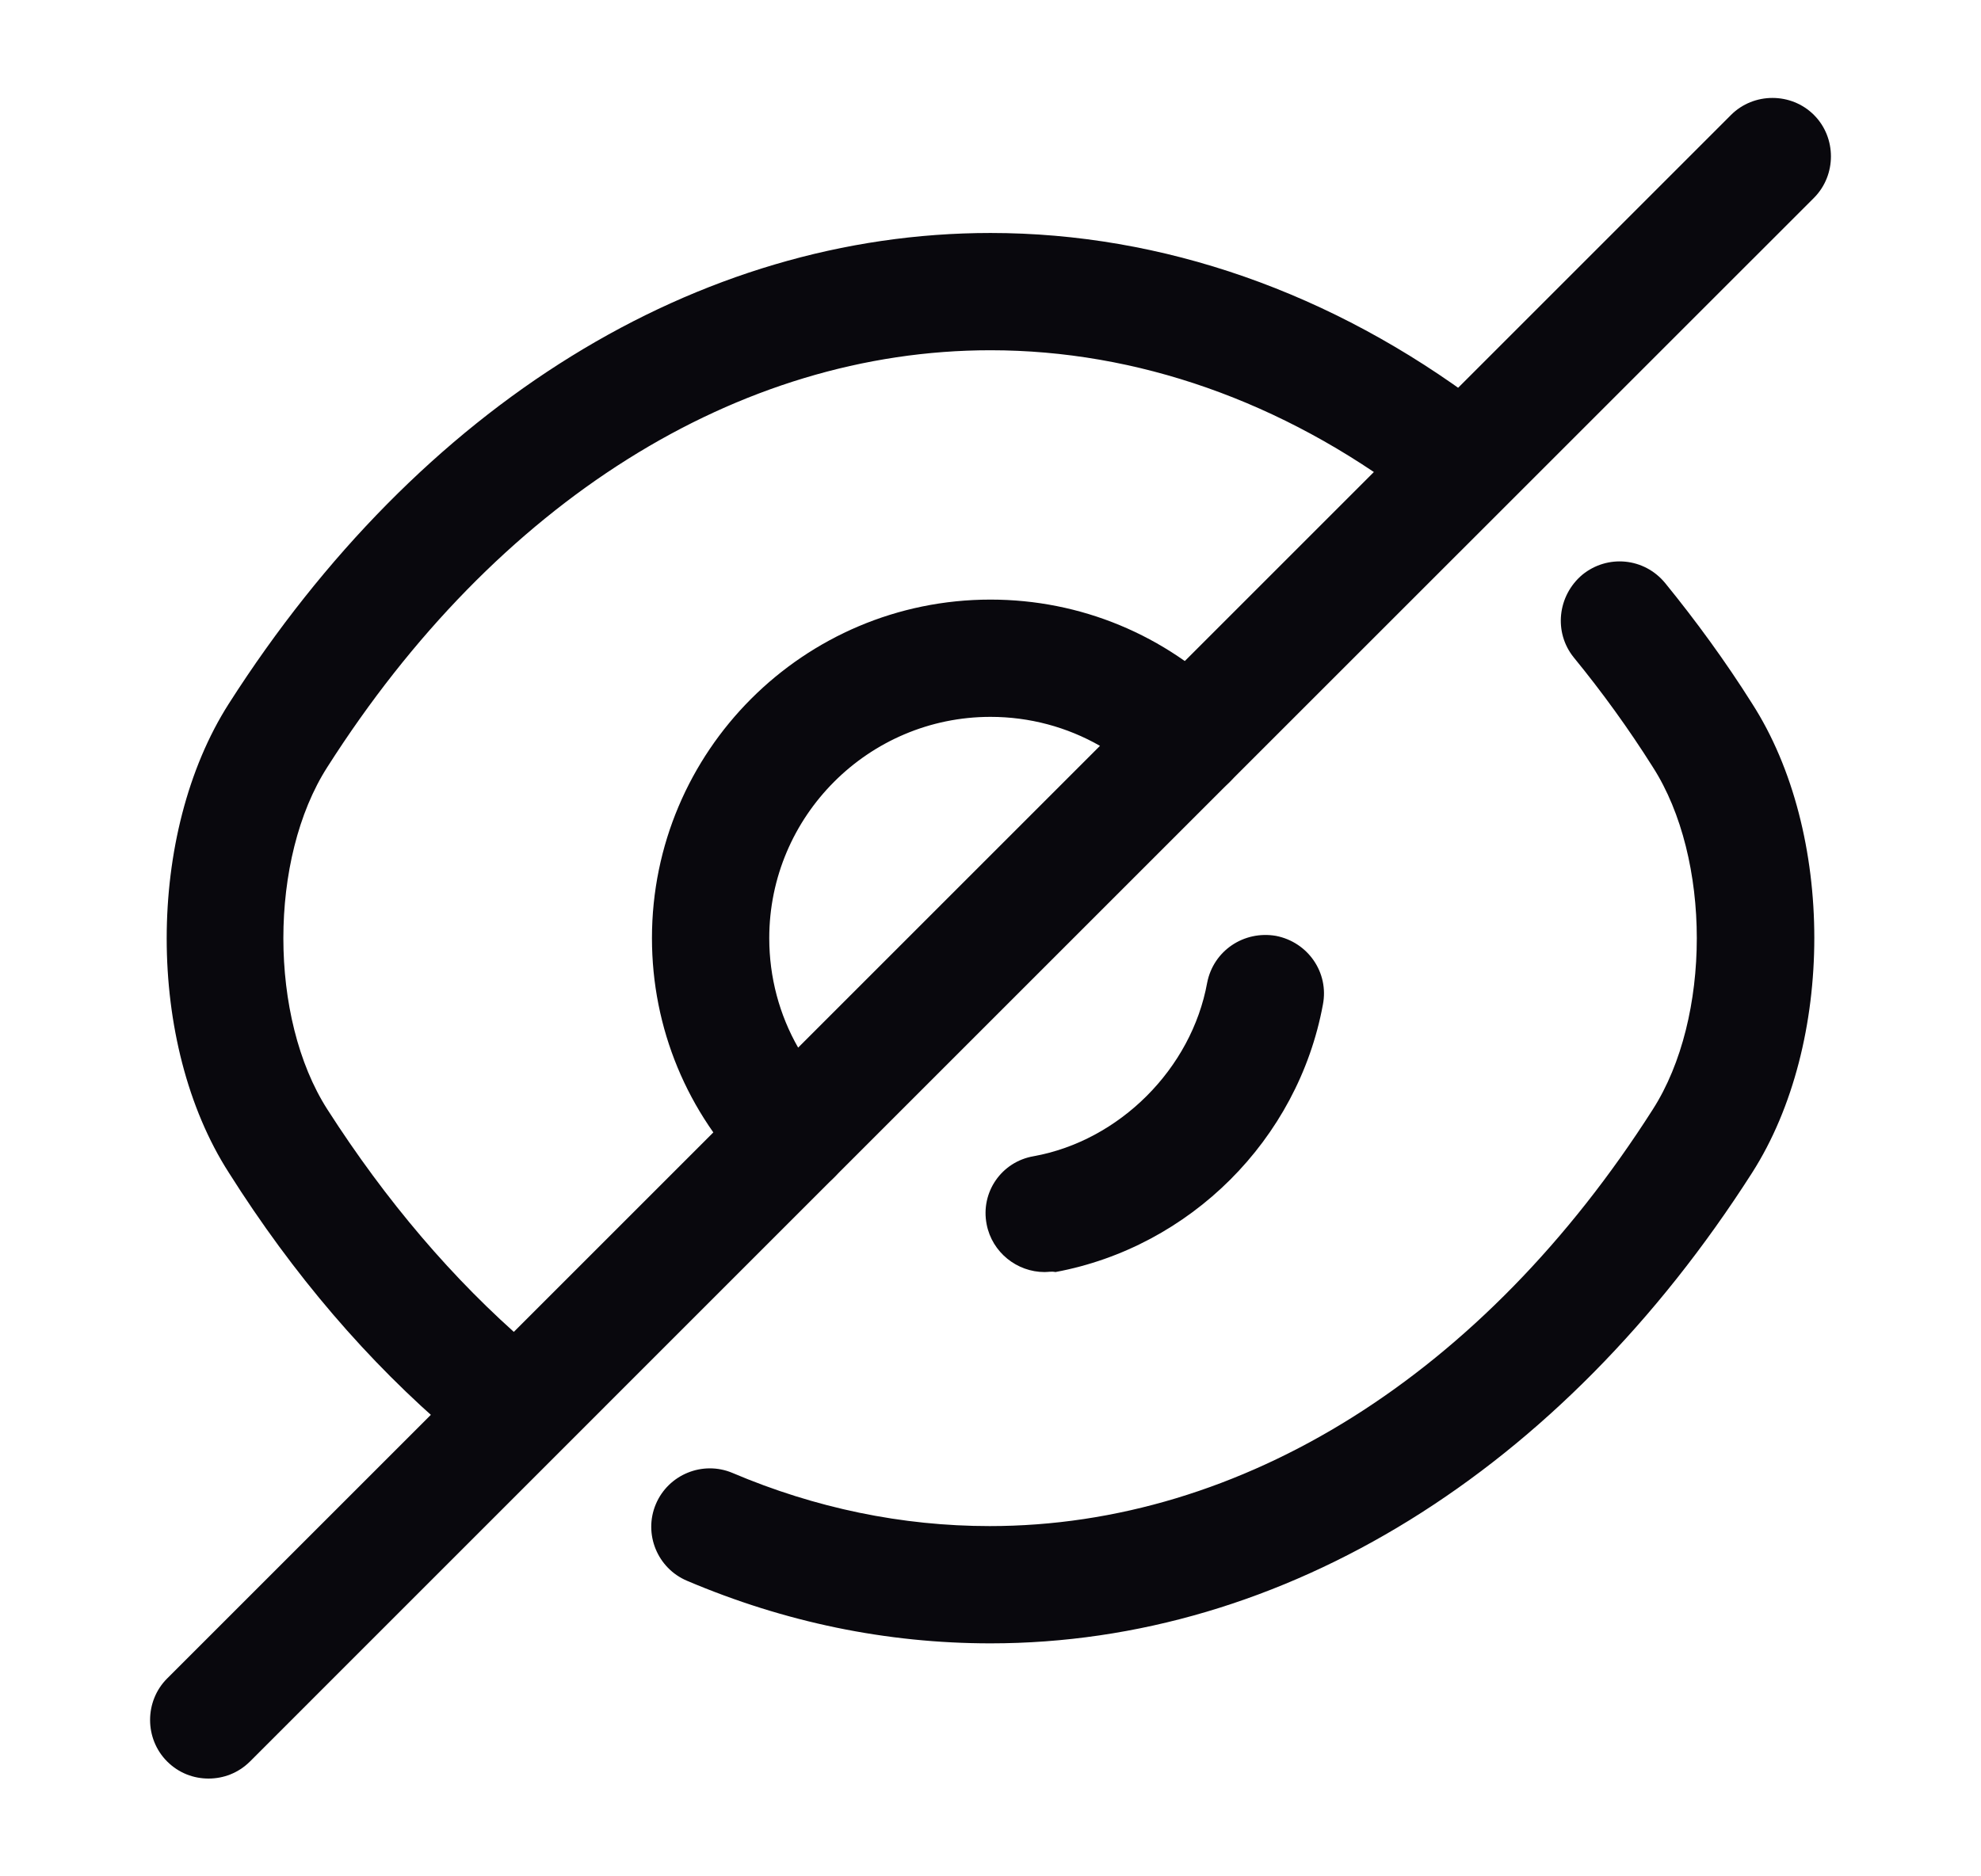 <svg width="19" height="18" viewBox="0 0 19 18" fill="none" xmlns="http://www.w3.org/2000/svg">
<path d="M7.603 11.46C7.46 11.46 7.318 11.407 7.205 11.295C6.59 10.68 6.253 9.862 6.253 9C6.253 7.207 7.708 5.752 9.5 5.752C10.363 5.752 11.18 6.09 11.795 6.705C11.9 6.81 11.96 6.952 11.96 7.102C11.96 7.252 11.9 7.395 11.795 7.5L8 11.295C7.888 11.407 7.745 11.46 7.603 11.46ZM9.5 6.877C8.33 6.877 7.378 7.83 7.378 9C7.378 9.375 7.475 9.735 7.655 10.05L10.55 7.155C10.235 6.975 9.875 6.877 9.5 6.877Z" fill="#09080D"/>
<path d="M4.7 13.883C4.572 13.883 4.437 13.838 4.332 13.748C3.53 13.065 2.81 12.225 2.195 11.25C1.4 10.013 1.4 7.995 2.195 6.75C4.025 3.885 6.687 2.235 9.5 2.235C11.15 2.235 12.777 2.805 14.202 3.878C14.45 4.065 14.502 4.418 14.315 4.665C14.127 4.913 13.775 4.965 13.527 4.778C12.297 3.848 10.902 3.36 9.5 3.36C7.077 3.36 4.76 4.815 3.14 7.358C2.577 8.235 2.577 9.765 3.14 10.643C3.702 11.52 4.347 12.278 5.06 12.893C5.292 13.095 5.322 13.448 5.12 13.688C5.015 13.815 4.857 13.883 4.7 13.883Z" fill="#09080D"/>
<path d="M9.5 15.765C8.502 15.765 7.527 15.563 6.59 15.165C6.305 15.045 6.17 14.715 6.29 14.43C6.41 14.145 6.74 14.01 7.025 14.13C7.82 14.468 8.652 14.64 9.492 14.64C11.915 14.64 14.232 13.185 15.852 10.643C16.415 9.765 16.415 8.235 15.852 7.358C15.62 6.99 15.365 6.638 15.095 6.308C14.9 6.068 14.937 5.715 15.177 5.513C15.417 5.318 15.77 5.348 15.972 5.595C16.265 5.955 16.55 6.345 16.805 6.75C17.6 7.988 17.6 10.005 16.805 11.25C14.975 14.115 12.312 15.765 9.5 15.765Z" fill="#09080D"/>
<path d="M10.018 12.203C9.755 12.203 9.515 12.015 9.463 11.745C9.403 11.438 9.605 11.145 9.913 11.092C10.738 10.943 11.428 10.252 11.578 9.428C11.638 9.12 11.93 8.925 12.238 8.978C12.545 9.038 12.748 9.33 12.688 9.638C12.448 10.935 11.413 11.963 10.123 12.203C10.085 12.195 10.055 12.203 10.018 12.203Z" fill="#09080D"/>
<path d="M2 17.062C1.858 17.062 1.715 17.01 1.603 16.898C1.385 16.68 1.385 16.32 1.603 16.102L7.205 10.5C7.423 10.283 7.783 10.283 8 10.5C8.218 10.717 8.218 11.078 8 11.295L2.398 16.898C2.285 17.01 2.143 17.062 2 17.062Z" fill="#09080D"/>
<path d="M11.398 7.665C11.255 7.665 11.113 7.613 11 7.5C10.783 7.283 10.783 6.923 11 6.705L16.602 1.103C16.82 0.885 17.18 0.885 17.398 1.103C17.615 1.32 17.615 1.68 17.398 1.898L11.795 7.5C11.682 7.613 11.54 7.665 11.398 7.665Z" fill="#09080D"/>
</svg>
